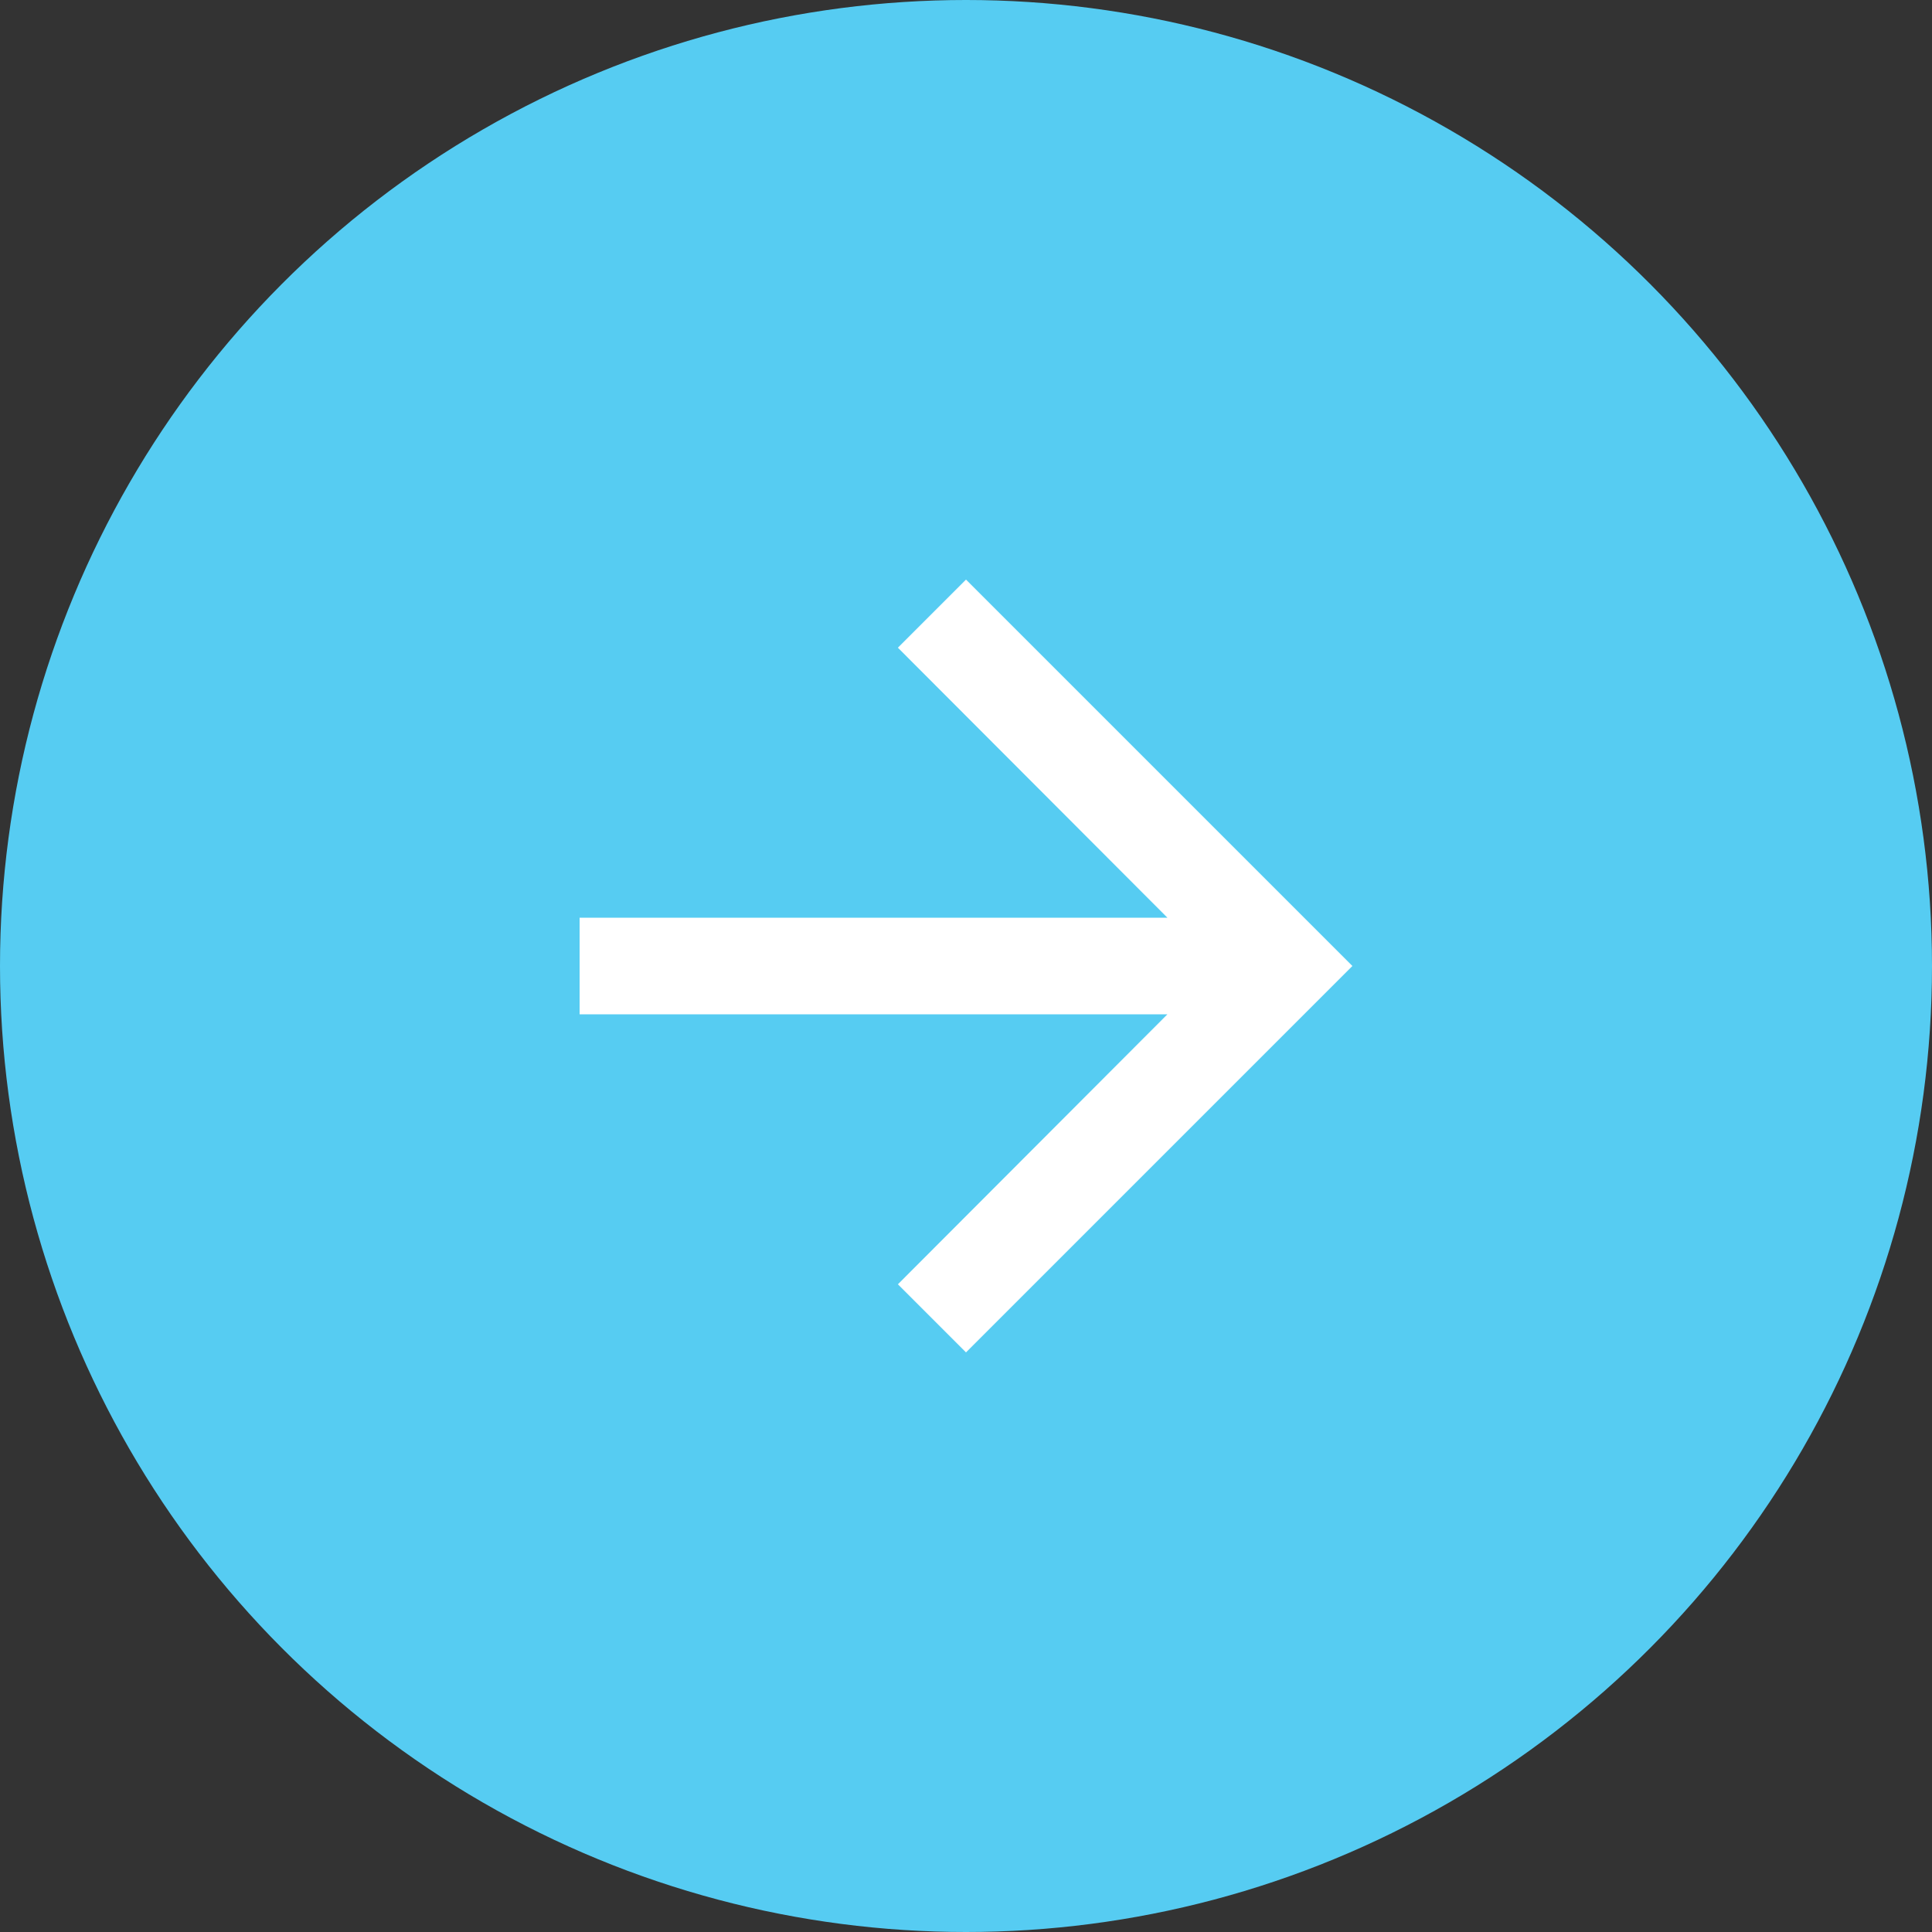 <svg width="40" height="40" fill="none" xmlns="http://www.w3.org/2000/svg"><rect width="100%" height="100%" fill="#333333" stroke="none"/><circle cx="20" cy="20" r="20" fill="#56CCF2"/><g clip-path="url('#clip0_9456_184')"><path d="m20 12-1.41 1.41L24.17 19H12v2h12.17l-5.58 5.59L20 28l8-8-8-8Z" fill="#fff"/></g><defs><clipPath id="clip0_9456_184"><path fill="#fff" transform="translate(8 8)" d="M0 0h24v24H0z"/></clipPath></defs></svg>